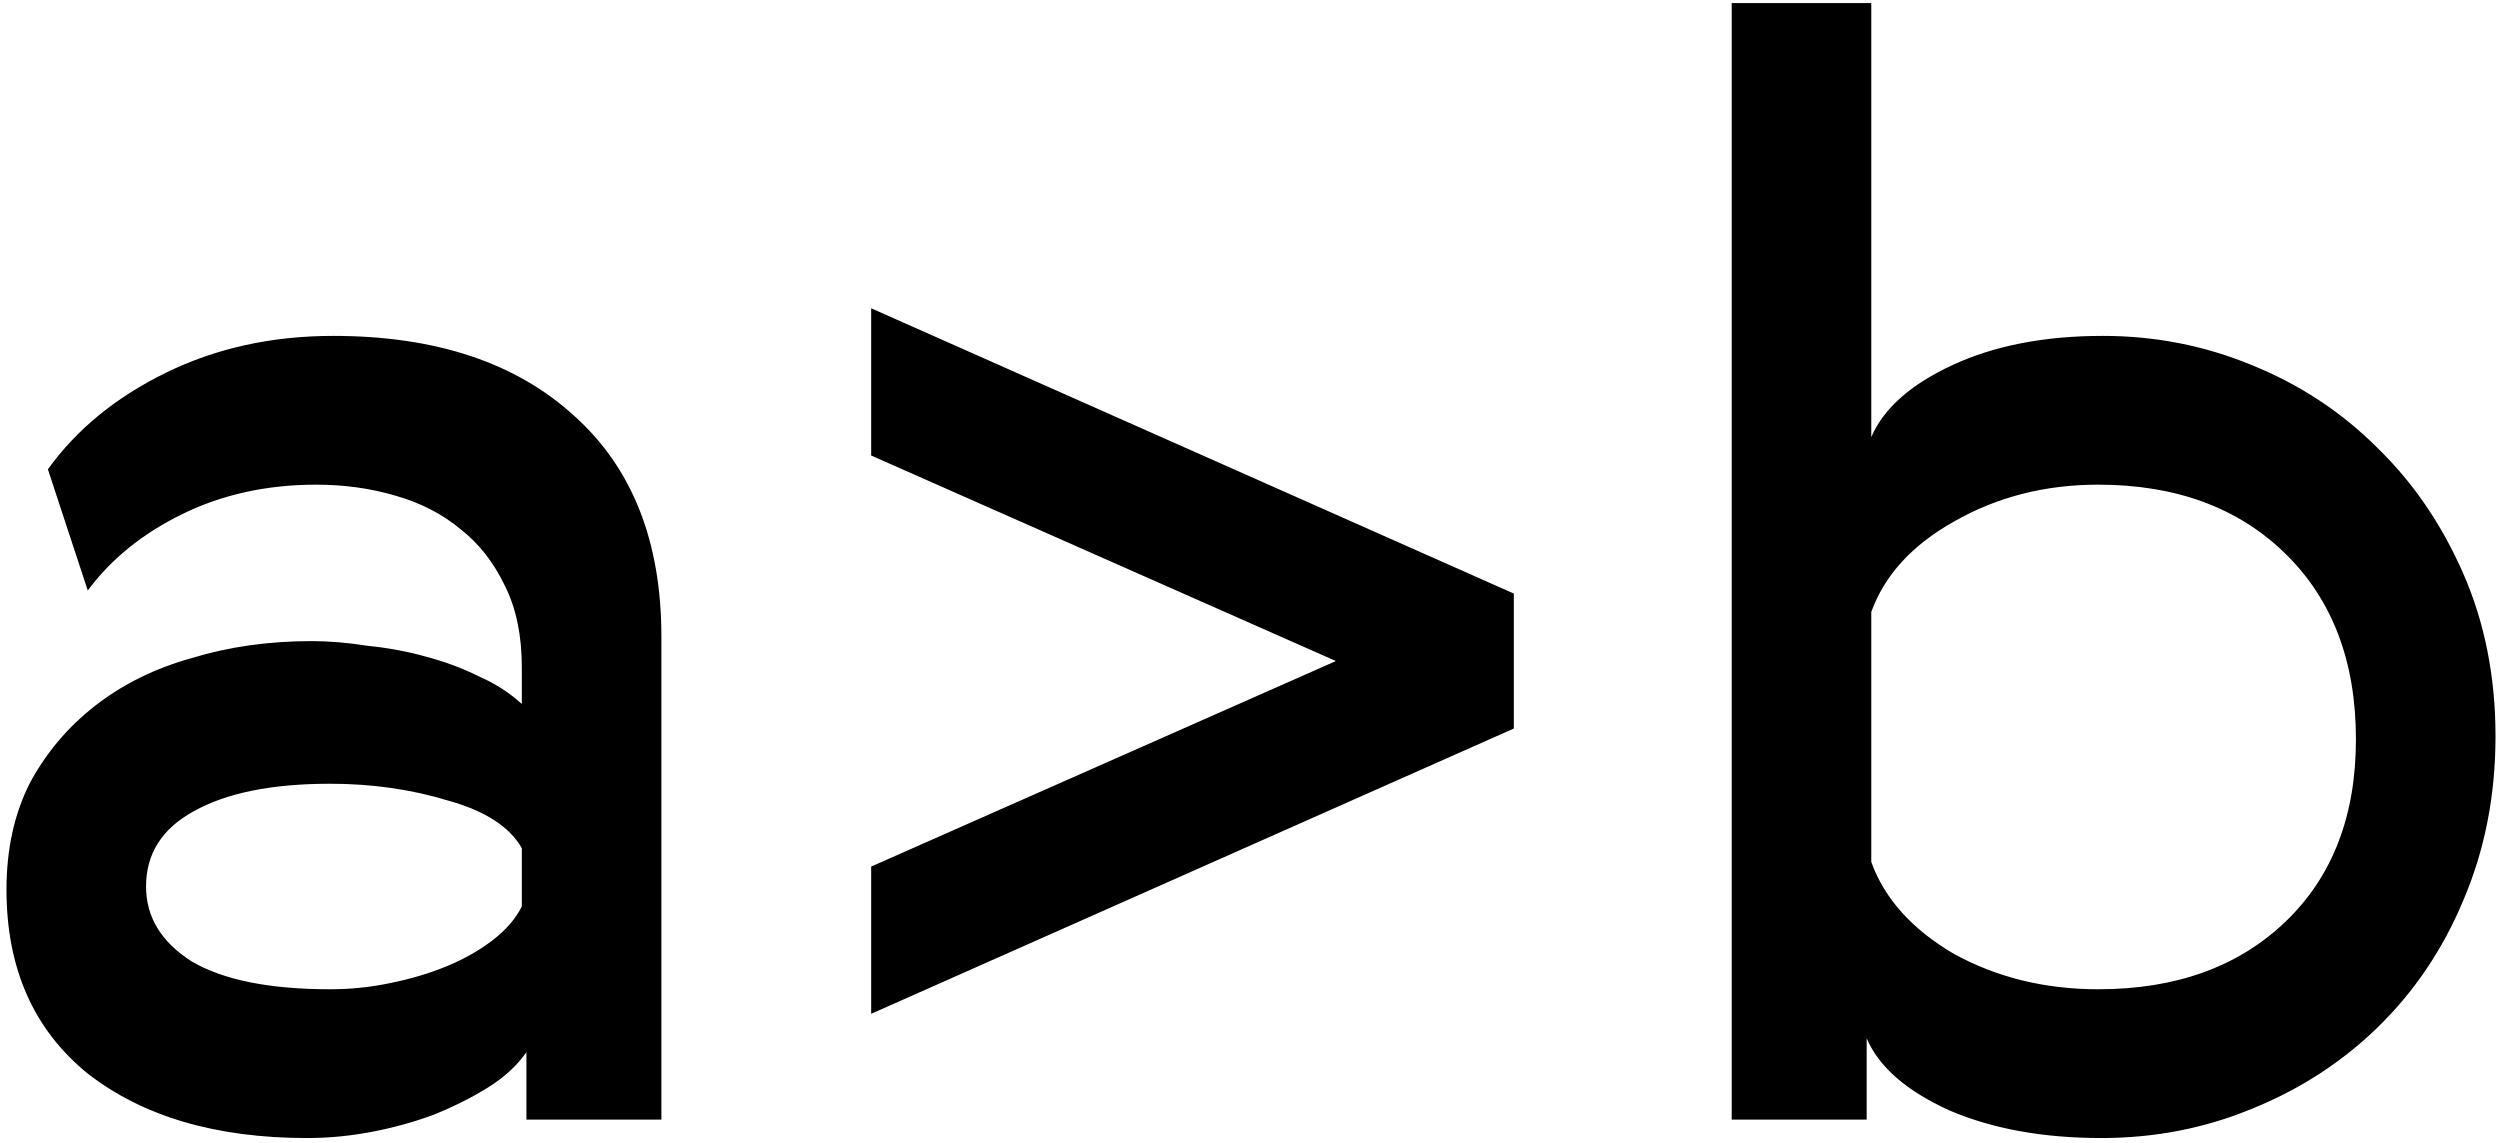 <svg width="326" height="149" viewBox="0 0 326 149" fill="none" xmlns="http://www.w3.org/2000/svg">
<path d="M68.045 110.6C66.445 107.8 63.245 105.733 58.445 104.4C53.645 102.933 48.512 102.2 43.045 102.2C35.445 102.2 29.512 103.4 25.245 105.8C21.112 108.067 19.045 111.333 19.045 115.6C19.045 119.6 21.045 122.867 25.045 125.4C29.179 127.8 35.179 129 43.045 129C45.712 129 48.312 128.733 50.845 128.2C53.512 127.667 55.979 126.933 58.245 126C60.512 125.067 62.512 123.933 64.245 122.6C65.979 121.267 67.245 119.8 68.045 118.2V110.6ZM6.245 61.2C9.979 56 15.112 51.8 21.645 48.6C28.179 45.4 35.445 43.8 43.445 43.8C56.779 43.8 67.245 47.267 74.845 54.2C82.445 61 86.245 70.6 86.245 83V146H68.645V137.2C67.445 138.933 65.779 140.467 63.645 141.8C61.512 143.133 59.112 144.333 56.445 145.4C53.912 146.333 51.245 147.067 48.445 147.6C45.645 148.133 42.845 148.4 40.045 148.4C28.179 148.4 18.645 145.6 11.445 140C4.379 134.267 0.845 126.267 0.845 116C0.845 110.8 1.845 106.2 3.845 102.2C5.979 98.2 8.845 94.8 12.445 92C16.045 89.2 20.245 87.133 25.045 85.8C29.845 84.333 35.045 83.6 40.645 83.6C42.912 83.6 45.312 83.8 47.845 84.2C50.512 84.467 53.045 84.933 55.445 85.6C57.979 86.267 60.312 87.133 62.445 88.2C64.579 89.133 66.445 90.333 68.045 91.8V87C68.045 82.867 67.312 79.333 65.845 76.4C64.379 73.333 62.445 70.867 60.045 69C57.645 67 54.779 65.533 51.445 64.6C48.245 63.667 44.845 63.2 41.245 63.2C34.845 63.2 29.045 64.467 23.845 67C18.645 69.533 14.512 72.867 11.445 77L6.245 61.2ZM174.202 86.2L113.602 59.4V40.2L197.402 77.4V95L113.602 132.2V113L174.202 86.2ZM321.214 74.8C324.014 81.2 325.414 88.267 325.414 96C325.414 103.733 324.014 110.867 321.214 117.4C318.547 123.8 314.814 129.333 310.014 134C305.347 138.533 299.881 142.067 293.614 144.6C287.481 147.133 280.947 148.4 274.014 148.4C266.414 148.4 259.814 147.2 254.214 144.8C248.614 142.267 245.014 139.133 243.414 135.4V146H225.814V0.4H244.014V57C245.614 53.267 249.147 50.133 254.614 47.6C260.081 45.067 266.614 43.8 274.214 43.8C281.014 43.8 287.481 45.067 293.614 47.6C299.881 50.133 305.347 53.733 310.014 58.4C314.681 62.933 318.414 68.4 321.214 74.8ZM307.214 96.4C307.214 86.267 304.147 78.2 298.014 72.2C291.881 66.2 283.747 63.2 273.614 63.2C266.681 63.2 260.414 64.8 254.814 68C249.347 71.067 245.747 75 244.014 79.8V112.4C245.747 117.2 249.347 121.2 254.814 124.4C260.414 127.467 266.681 129 273.614 129C283.747 129 291.881 126.067 298.014 120.2C304.147 114.333 307.214 106.4 307.214 96.4Z" fill="black"/>
</svg>
